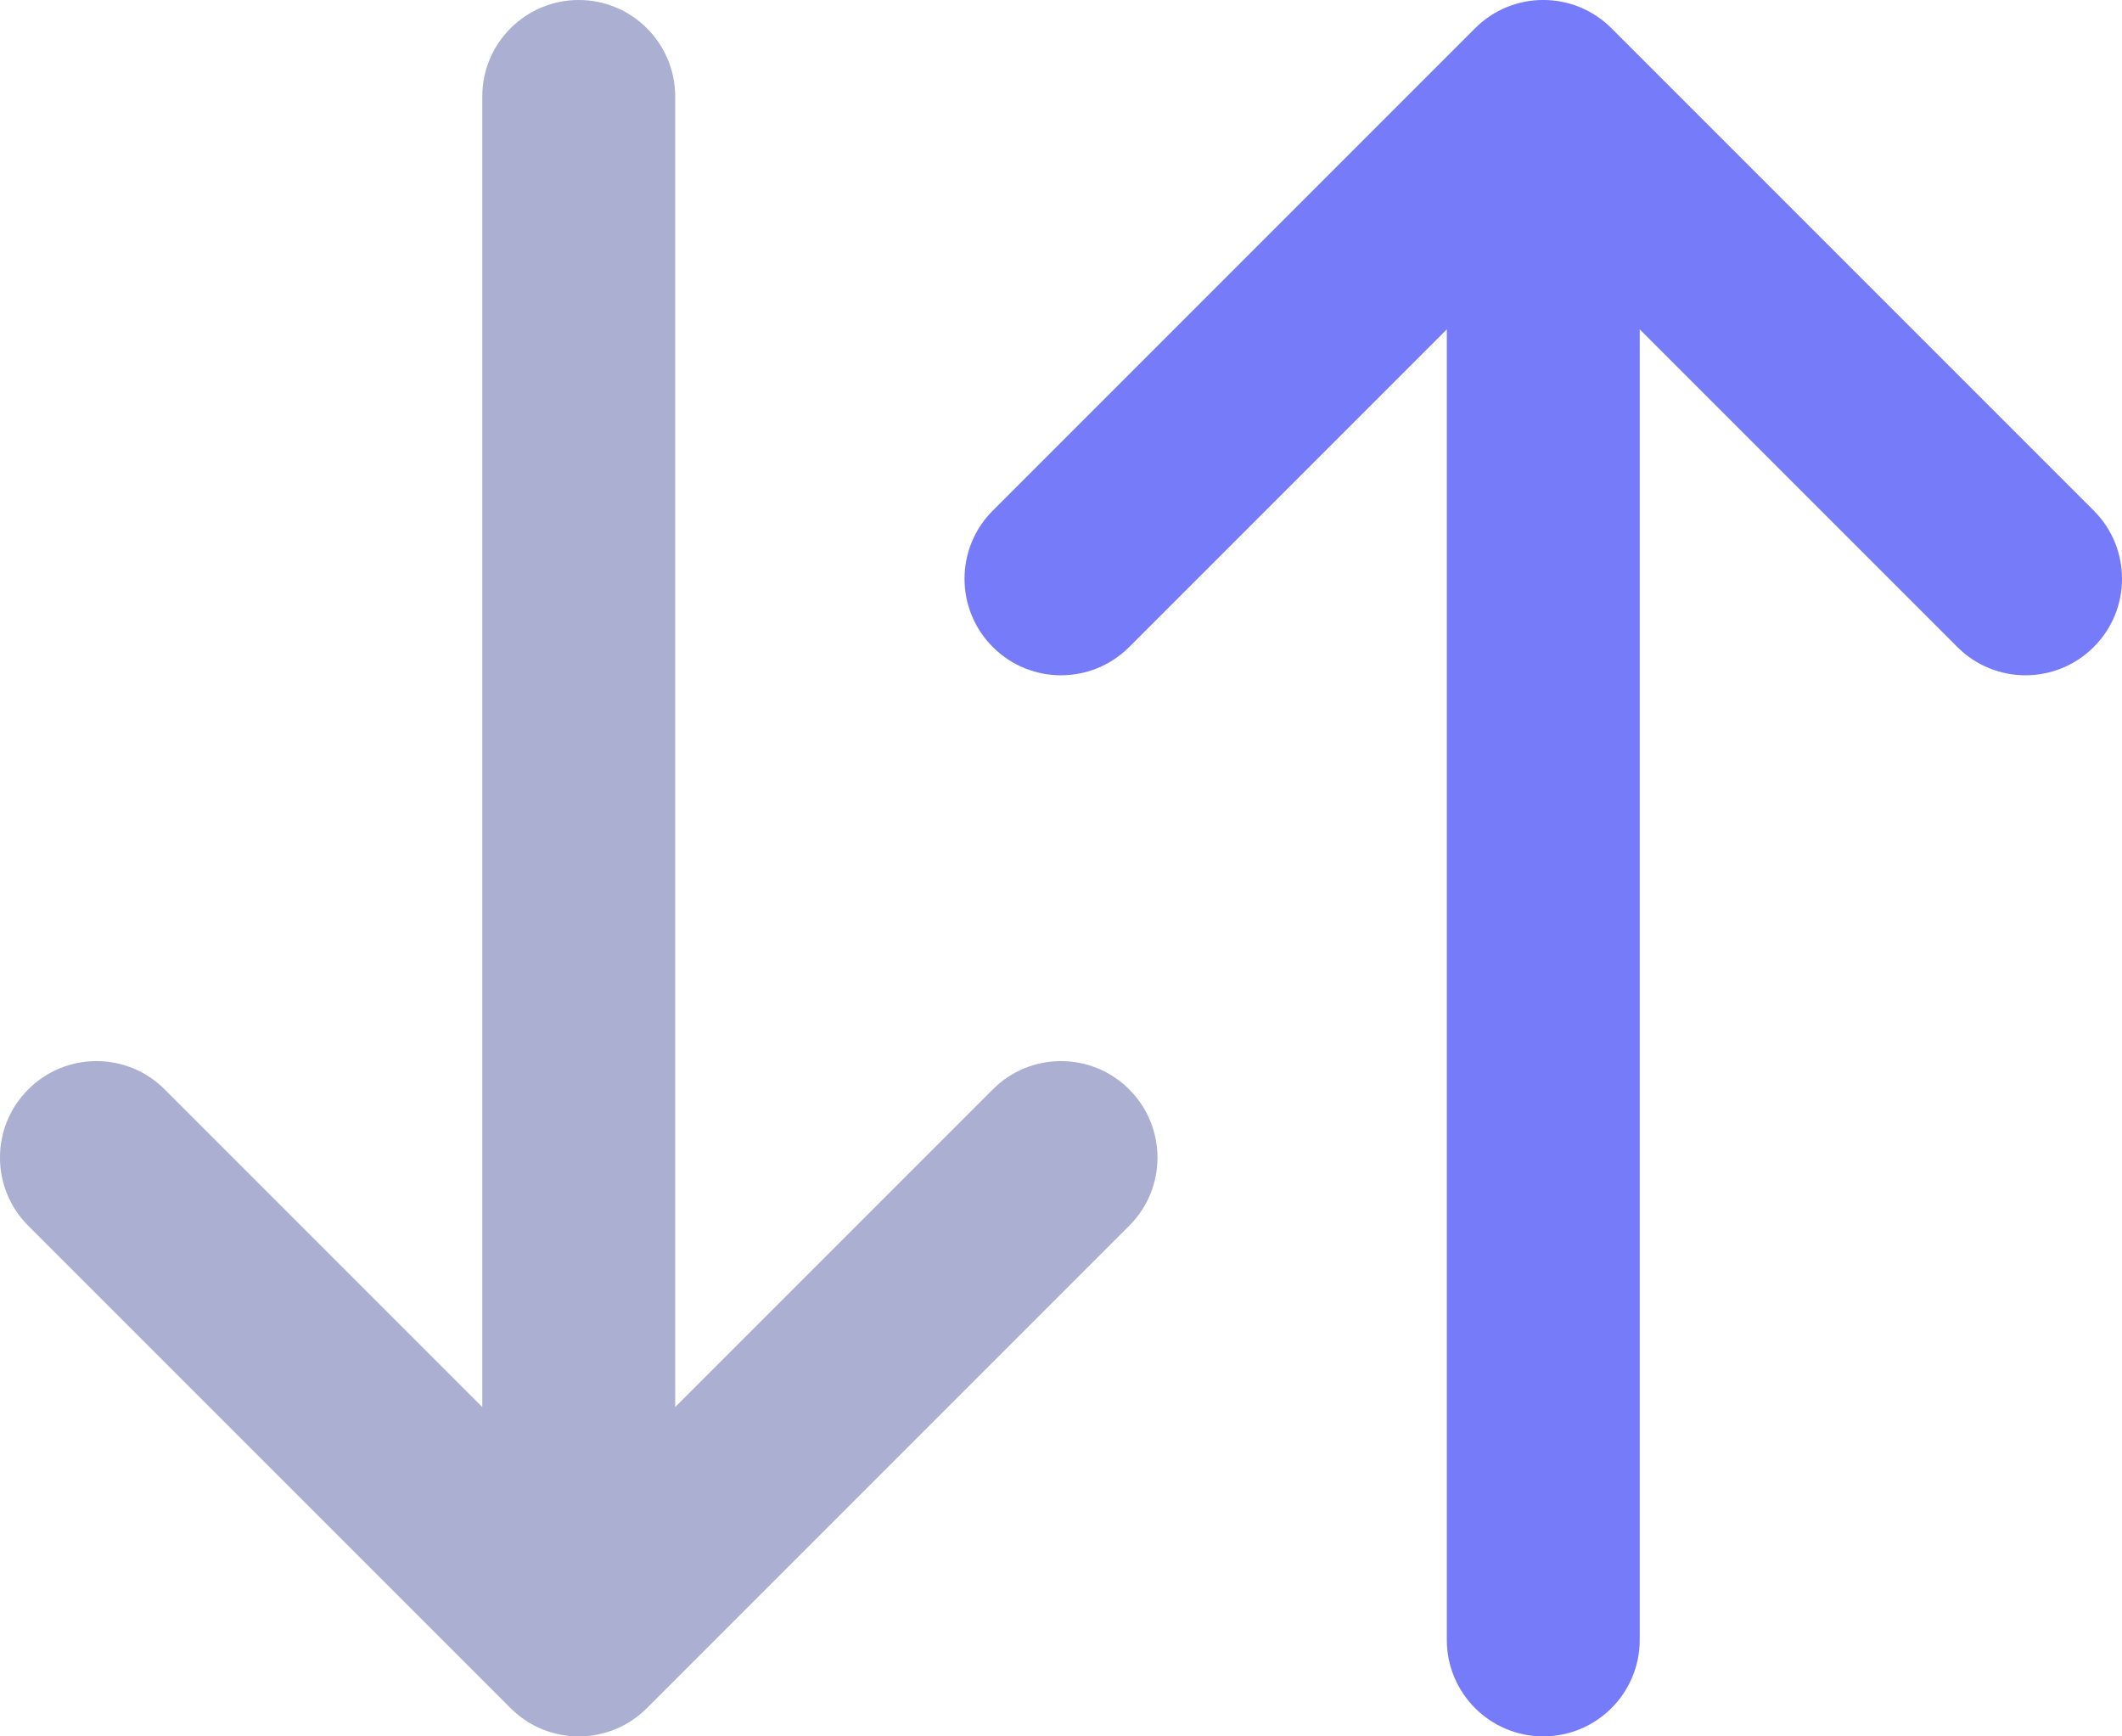 <svg width="22" height="18" viewBox="0 0 22 18" fill="none" xmlns="http://www.w3.org/2000/svg">
<path d="M1.707 11.293C1.317 10.902 0.683 10.902 0.293 11.293C-0.098 11.683 -0.098 12.317 0.293 12.707L5.293 17.707C5.683 18.098 6.317 18.098 6.707 17.707L11.707 12.707C12.098 12.317 12.098 11.683 11.707 11.293C11.317 10.902 10.683 10.902 10.293 11.293L7 14.586L7 1C7 0.448 6.552 0 6 0C5.448 0 5 0.448 5 1L5 14.586L1.707 11.293Z" fill="#ABAFD1"/>
<path d="M11.707 6.707C11.317 7.098 10.683 7.098 10.293 6.707C9.902 6.317 9.902 5.683 10.293 5.293L15.293 0.293C15.683 -0.098 16.317 -0.098 16.707 0.293L21.707 5.293C22.098 5.683 22.098 6.317 21.707 6.707C21.317 7.098 20.683 7.098 20.293 6.707L17 3.414V17C17 17.552 16.552 18 16 18C15.448 18 15 17.552 15 17V3.414L11.707 6.707Z" fill="#767BFA"/>
</svg>
